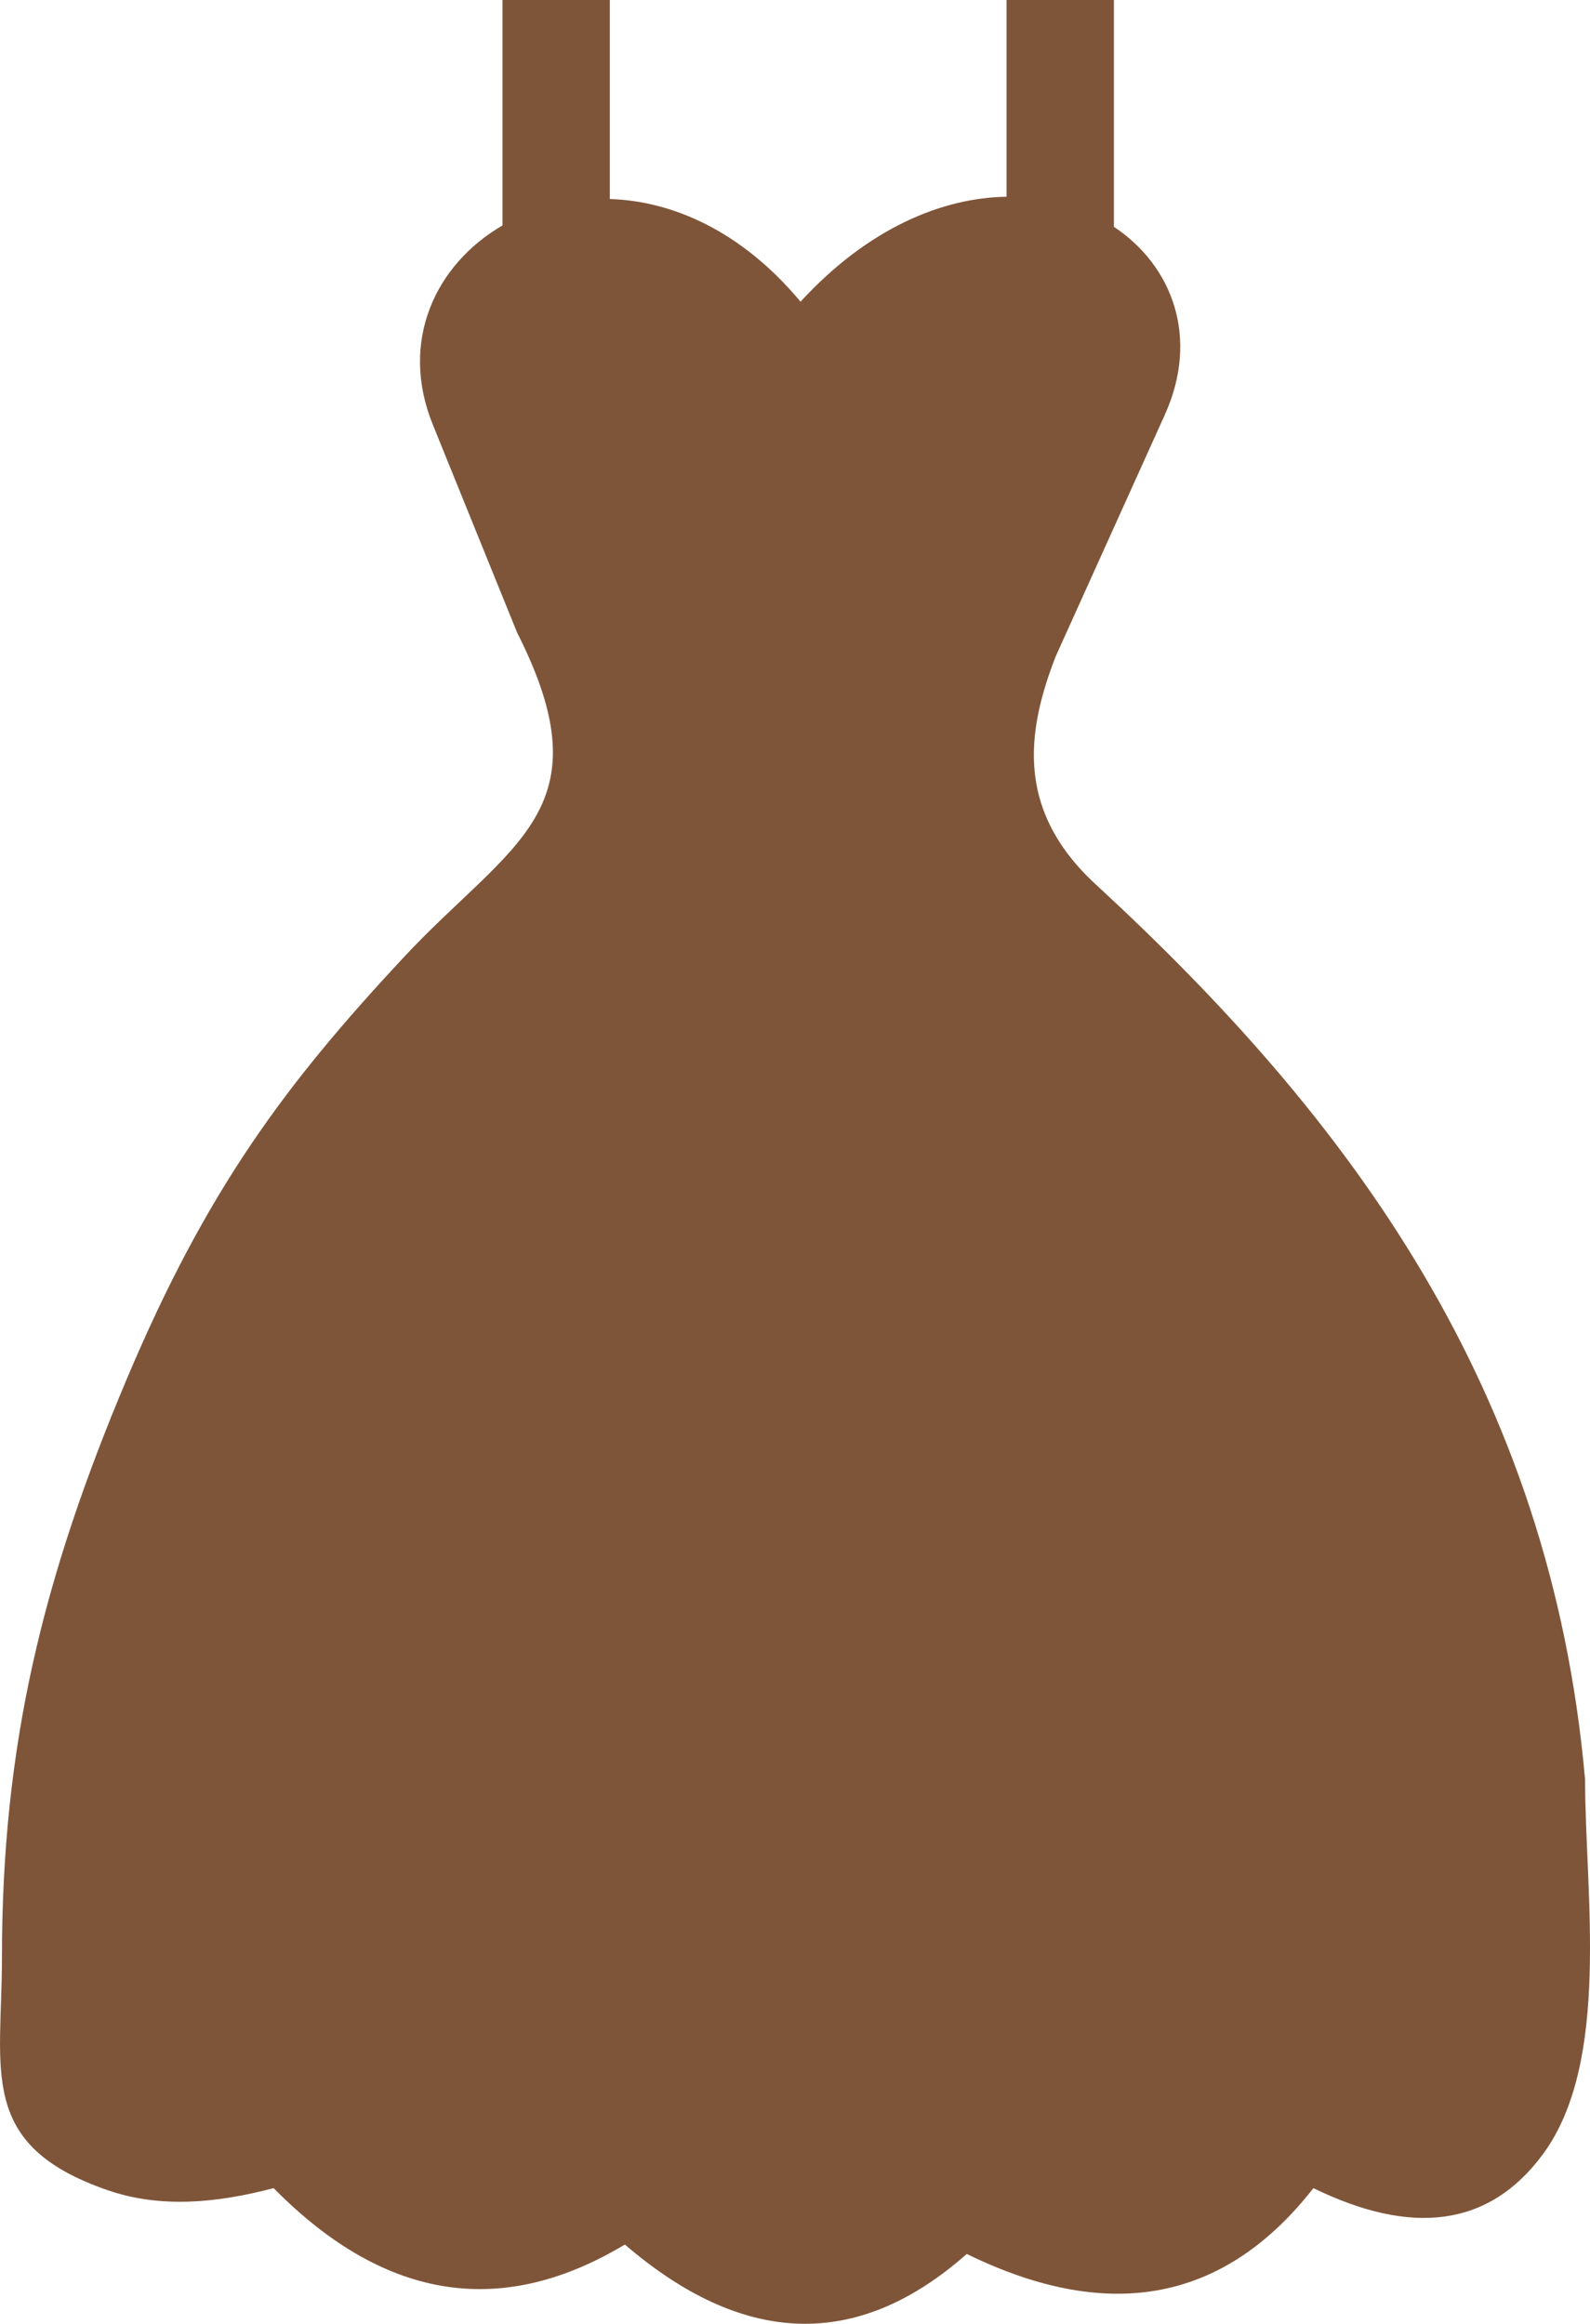 <svg width="167" height="244" viewBox="0 0 167 244" fill="none" xmlns="http://www.w3.org/2000/svg">
<path fill-rule="evenodd" clip-rule="evenodd" d="M84.081 31.677C91.175 23.96 98.944 20.763 105.719 20.658V0H116.995V23.813C123.123 27.888 126.016 35.428 122.338 43.564L110.891 68.899C108.936 73.881 107.875 78.806 109.135 83.592C109.992 86.828 111.904 89.996 115.321 93.079C141.765 117.478 162.842 145.796 166.482 186.831C166.482 198.67 169.236 216.465 162.052 226.195C156.357 233.912 148.192 234.747 137.949 229.755C128.833 241.418 116.834 244.148 101.542 236.665C89.861 246.983 77.876 246.195 65.63 235.678C53.064 243.217 40.746 241.924 28.738 229.755C22.719 231.335 16.838 231.884 11.276 229.961C-2.426 225.212 0.205 217.467 0.205 205.504C0.205 183.185 4.525 165.652 13.279 144.88C21.753 124.784 30.055 113.78 42.307 100.619C53.626 88.46 63.817 85.172 54.316 66.432L45.466 44.604C41.893 35.8 45.766 27.745 52.779 23.669V0H64.05V20.897C70.664 21.107 77.905 24.271 84.081 31.677Z" fill="#7F5539"/>
</svg>
